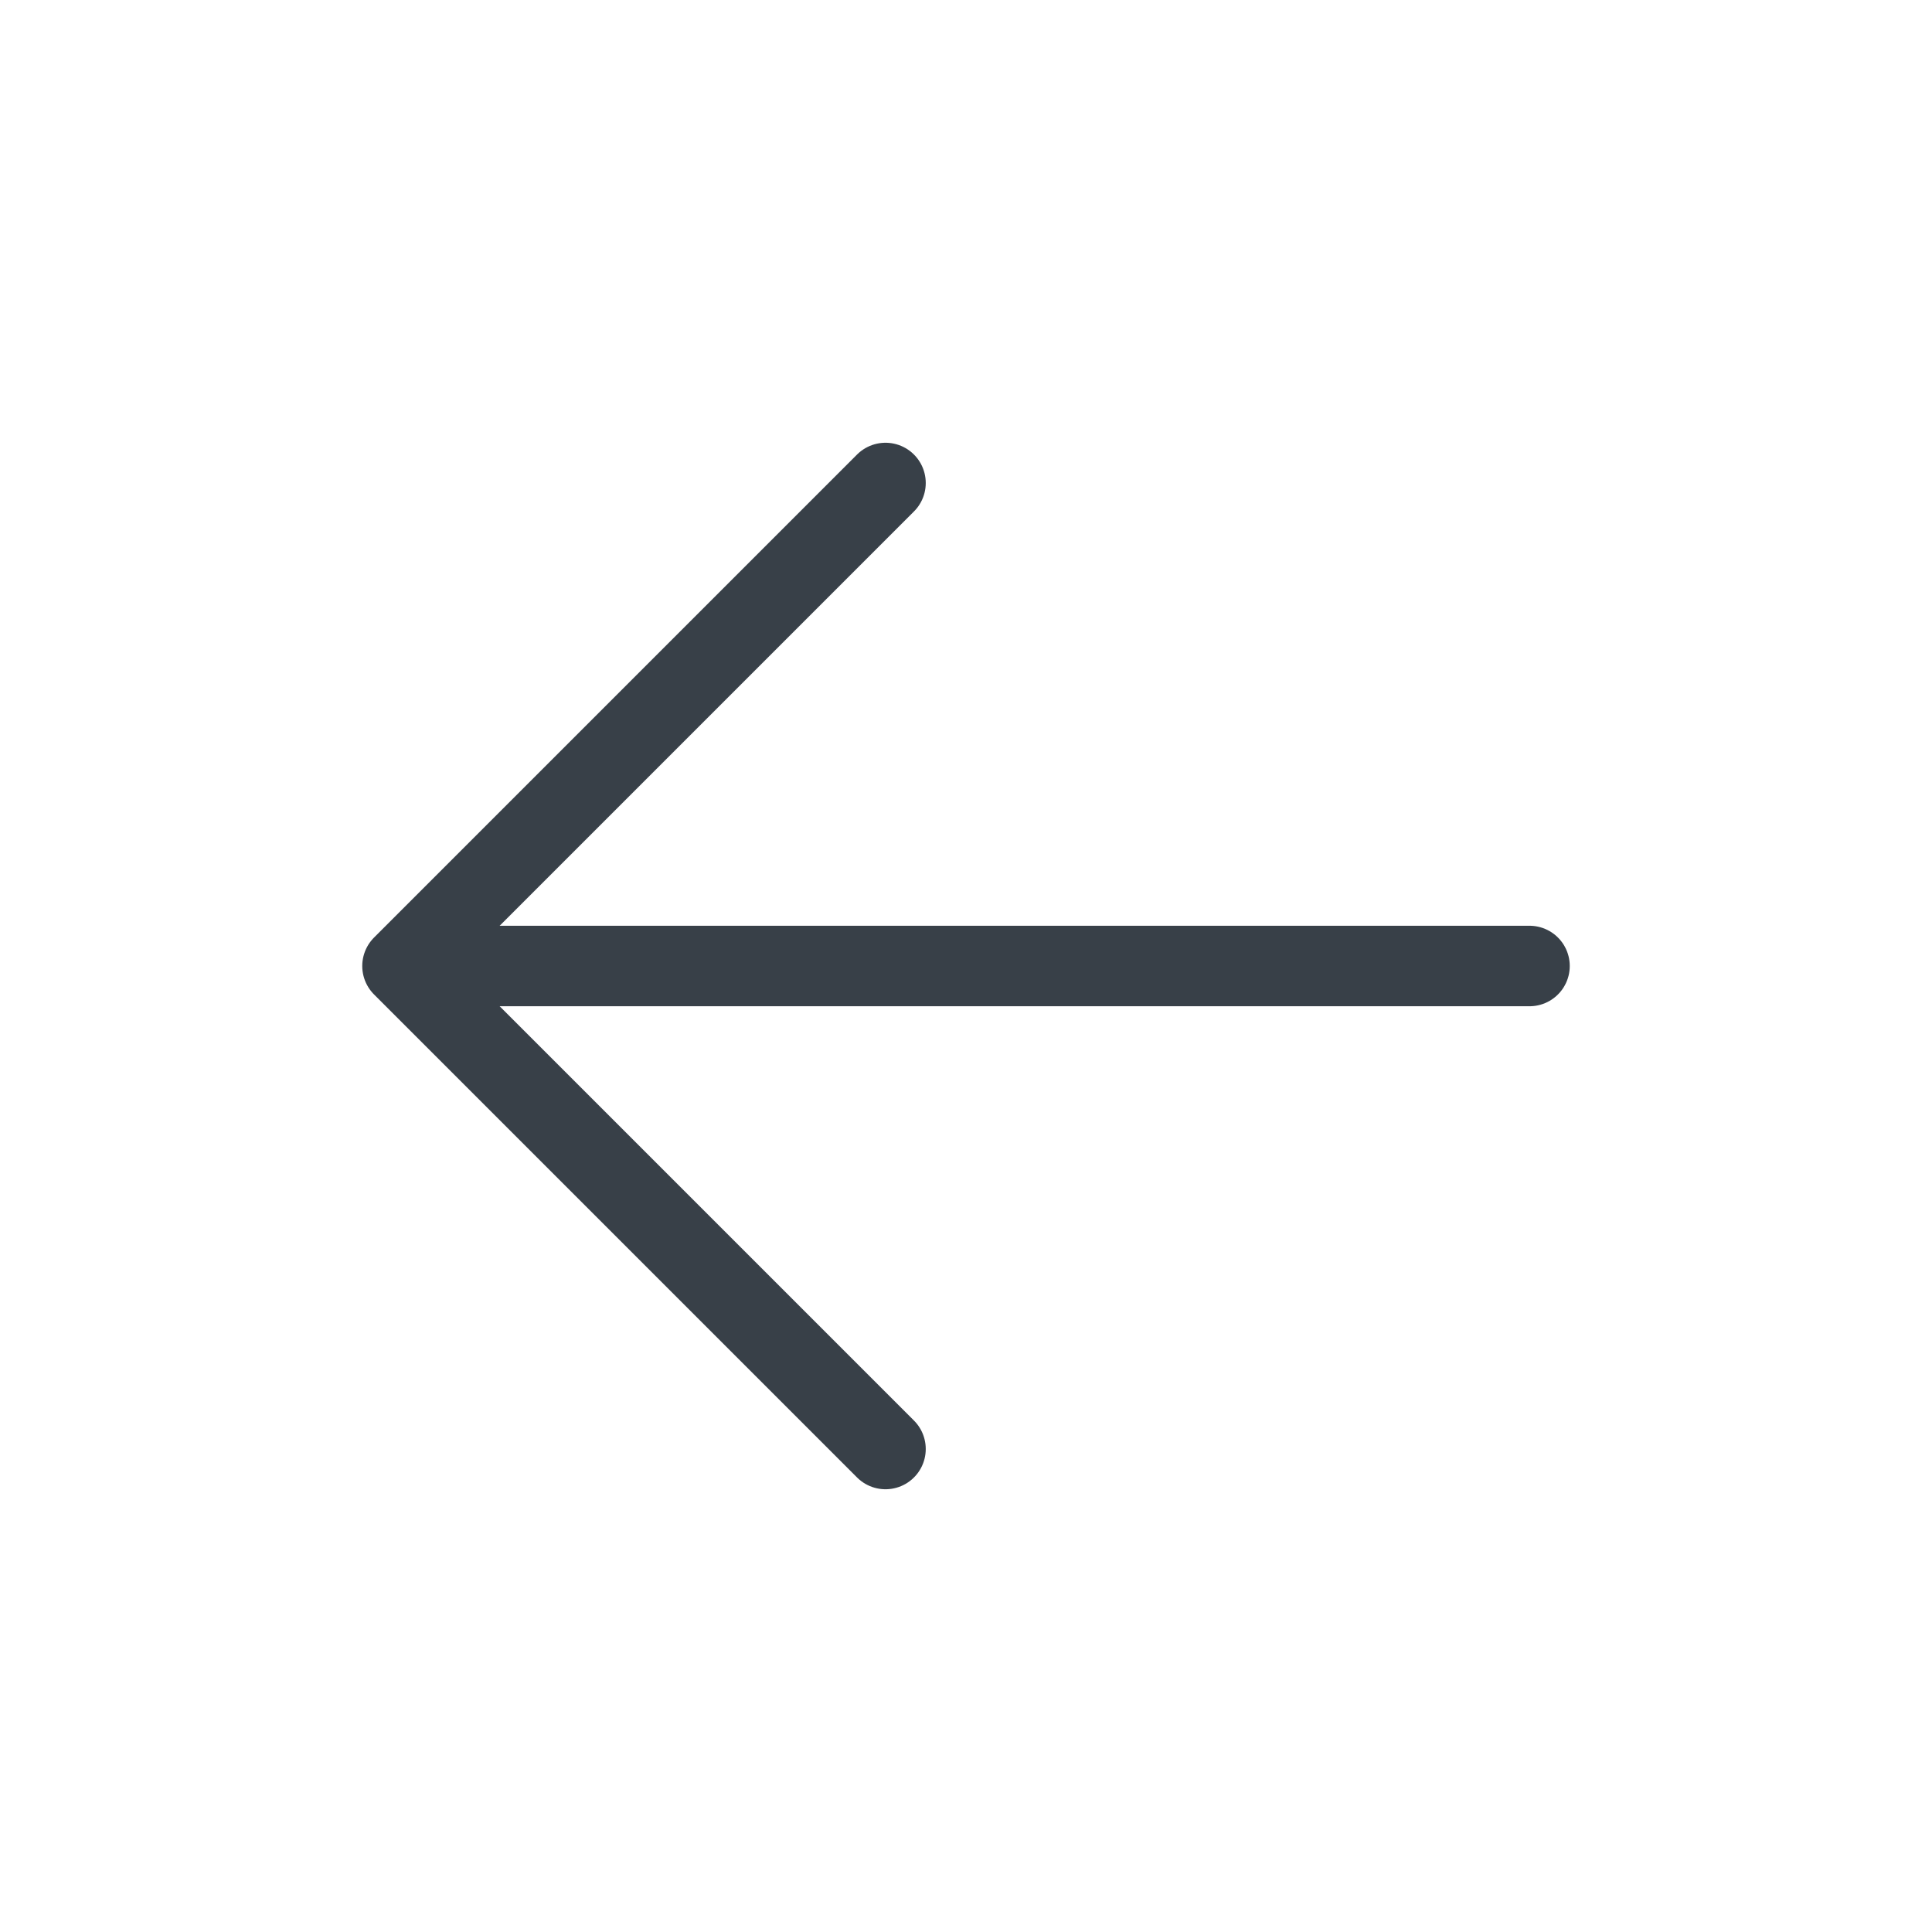 <?xml version="1.0" encoding="UTF-8" standalone="no"?>
<svg width="48px" height="48px" viewBox="0 0 48 48" version="1.1" xmlns="http://www.w3.org/2000/svg" xmlns:xlink="http://www.w3.org/1999/xlink">
    <!-- Generator: sketchtool 42 (36781) - http://www.bohemiancoding.com/sketch -->
    <title>976491A8-E8BA-4AAD-9730-6F9CBDC8F2BF</title>
    <desc>Created with sketchtool.</desc>
    <defs></defs>
    <g id="Symbols" stroke="none" stroke-width="1" fill="none" fill-rule="evenodd">
        <g id="icon/dark/arrow-left">
            <g id="Path" transform="translate(24, 24) scale(-1, 1) translate(-24, -24) ">
                <rect id="Bounding-Box" x="0" y="0" width="48" height="48"></rect>
                <g id="arrow-left" transform="translate(10, 12)" stroke="#384048" stroke-width="2" stroke-linecap="round">
                    <polyline id="Path-2" stroke-linejoin="round" points="16 24 28 12 16 0"></polyline>
                    <path d="M27,12 L0,12" id="Line"></path>
                </g>
            </g>
        </g>
    </g>
</svg>